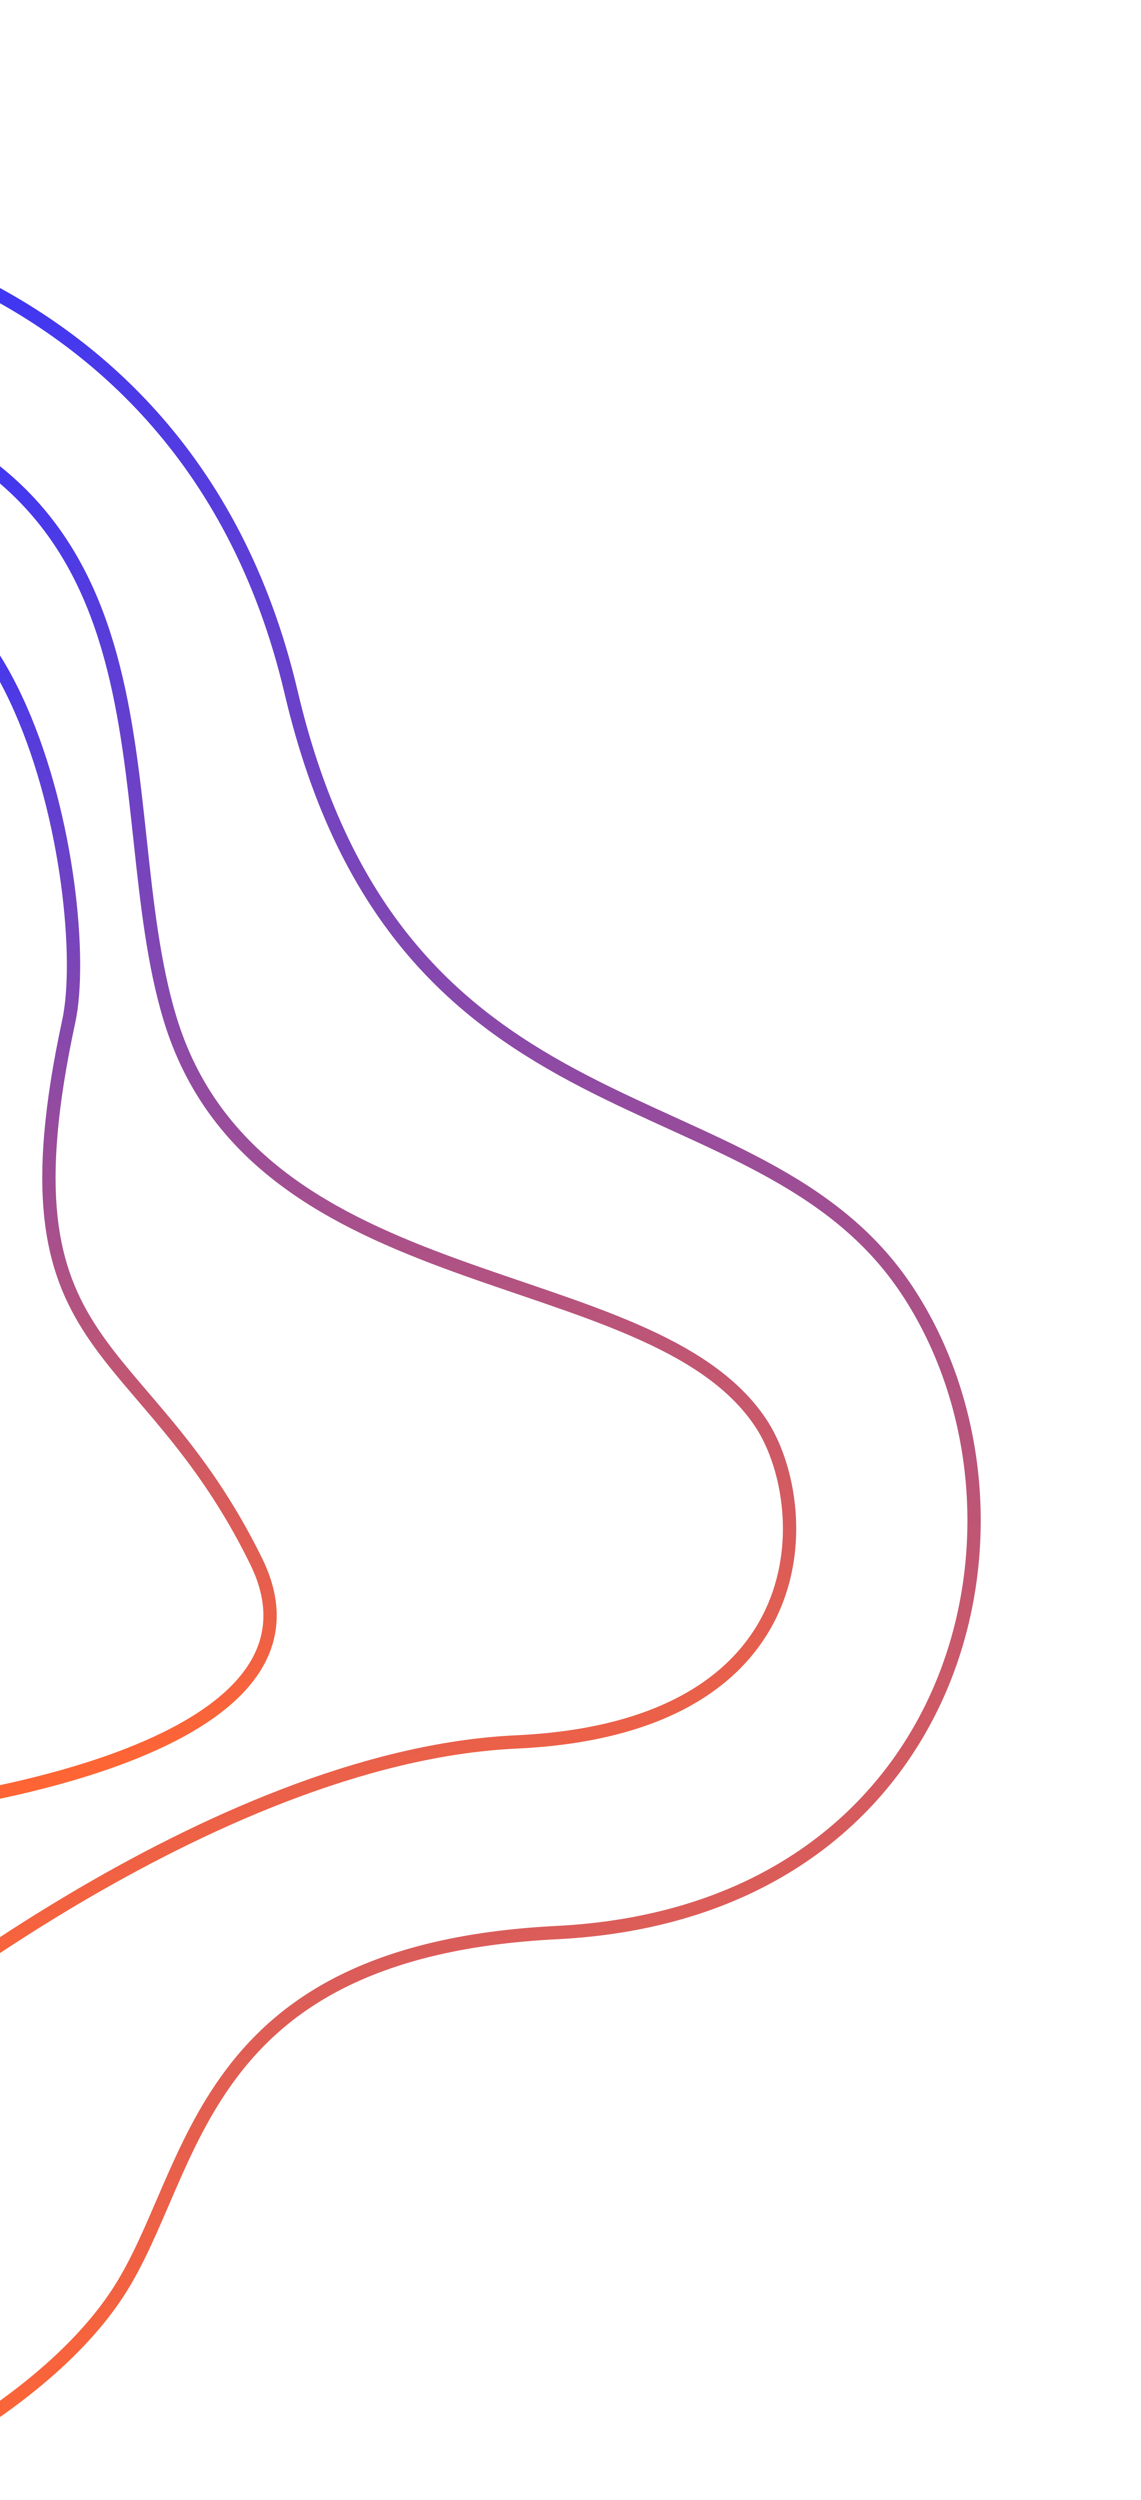 <svg width="257" height="563" viewBox="0 0 257 563" fill="none" xmlns="http://www.w3.org/2000/svg">
<path d="M-66.694 47.533C-66.694 47.533 40.383 48.725 65.57 155.914C90.206 260.749 170.746 239.835 204.338 290.65C237.93 341.465 216.915 430.647 125.396 435.246C43.754 439.351 44.539 488.845 26.577 516.34C8.615 543.834 -32.283 560.762 -32.283 560.762" stroke="url(#paint0_linear_599:66)" stroke-width="3" stroke-miterlimit="10"/>
<path d="M-31.317 460.86C-31.317 460.86 46.798 395.529 116.271 392.313C185.743 389.097 183.282 338.333 171.312 320.401C146.475 283.215 57.712 293.715 38.264 229.304C23.663 180.892 43.449 107.516 -40.419 88.473" stroke="url(#paint1_linear_599:66)" stroke-width="3" stroke-miterlimit="10"/>
<path d="M-26.039 407.799C-26.039 407.799 80.219 397.48 57.697 351.621C31.912 299.071 -1.083 306.892 15.479 230.033C21.414 202.725 3.515 101.27 -53.645 134.48" stroke="url(#paint2_linear_599:66)" stroke-width="3" stroke-miterlimit="10"/>
<defs>
<linearGradient id="paint0_linear_599:66" x1="6.523" y1="32.151" x2="111.24" y2="530.611" gradientUnits="userSpaceOnUse">
<stop stop-color="#3434FF"/>
<stop offset="1" stop-color="#FF6534"/>
</linearGradient>
<linearGradient id="paint1_linear_599:66" x1="5.775" y1="78.769" x2="81.085" y2="437.247" gradientUnits="userSpaceOnUse">
<stop stop-color="#3434FF"/>
<stop offset="1" stop-color="#FF6534"/>
</linearGradient>
<linearGradient id="paint2_linear_599:66" x1="-36.502" y1="128.077" x2="20.471" y2="399.272" gradientUnits="userSpaceOnUse">
<stop stop-color="#3434FF"/>
<stop offset="1" stop-color="#FF6534"/>
</linearGradient>
</defs>
</svg>
